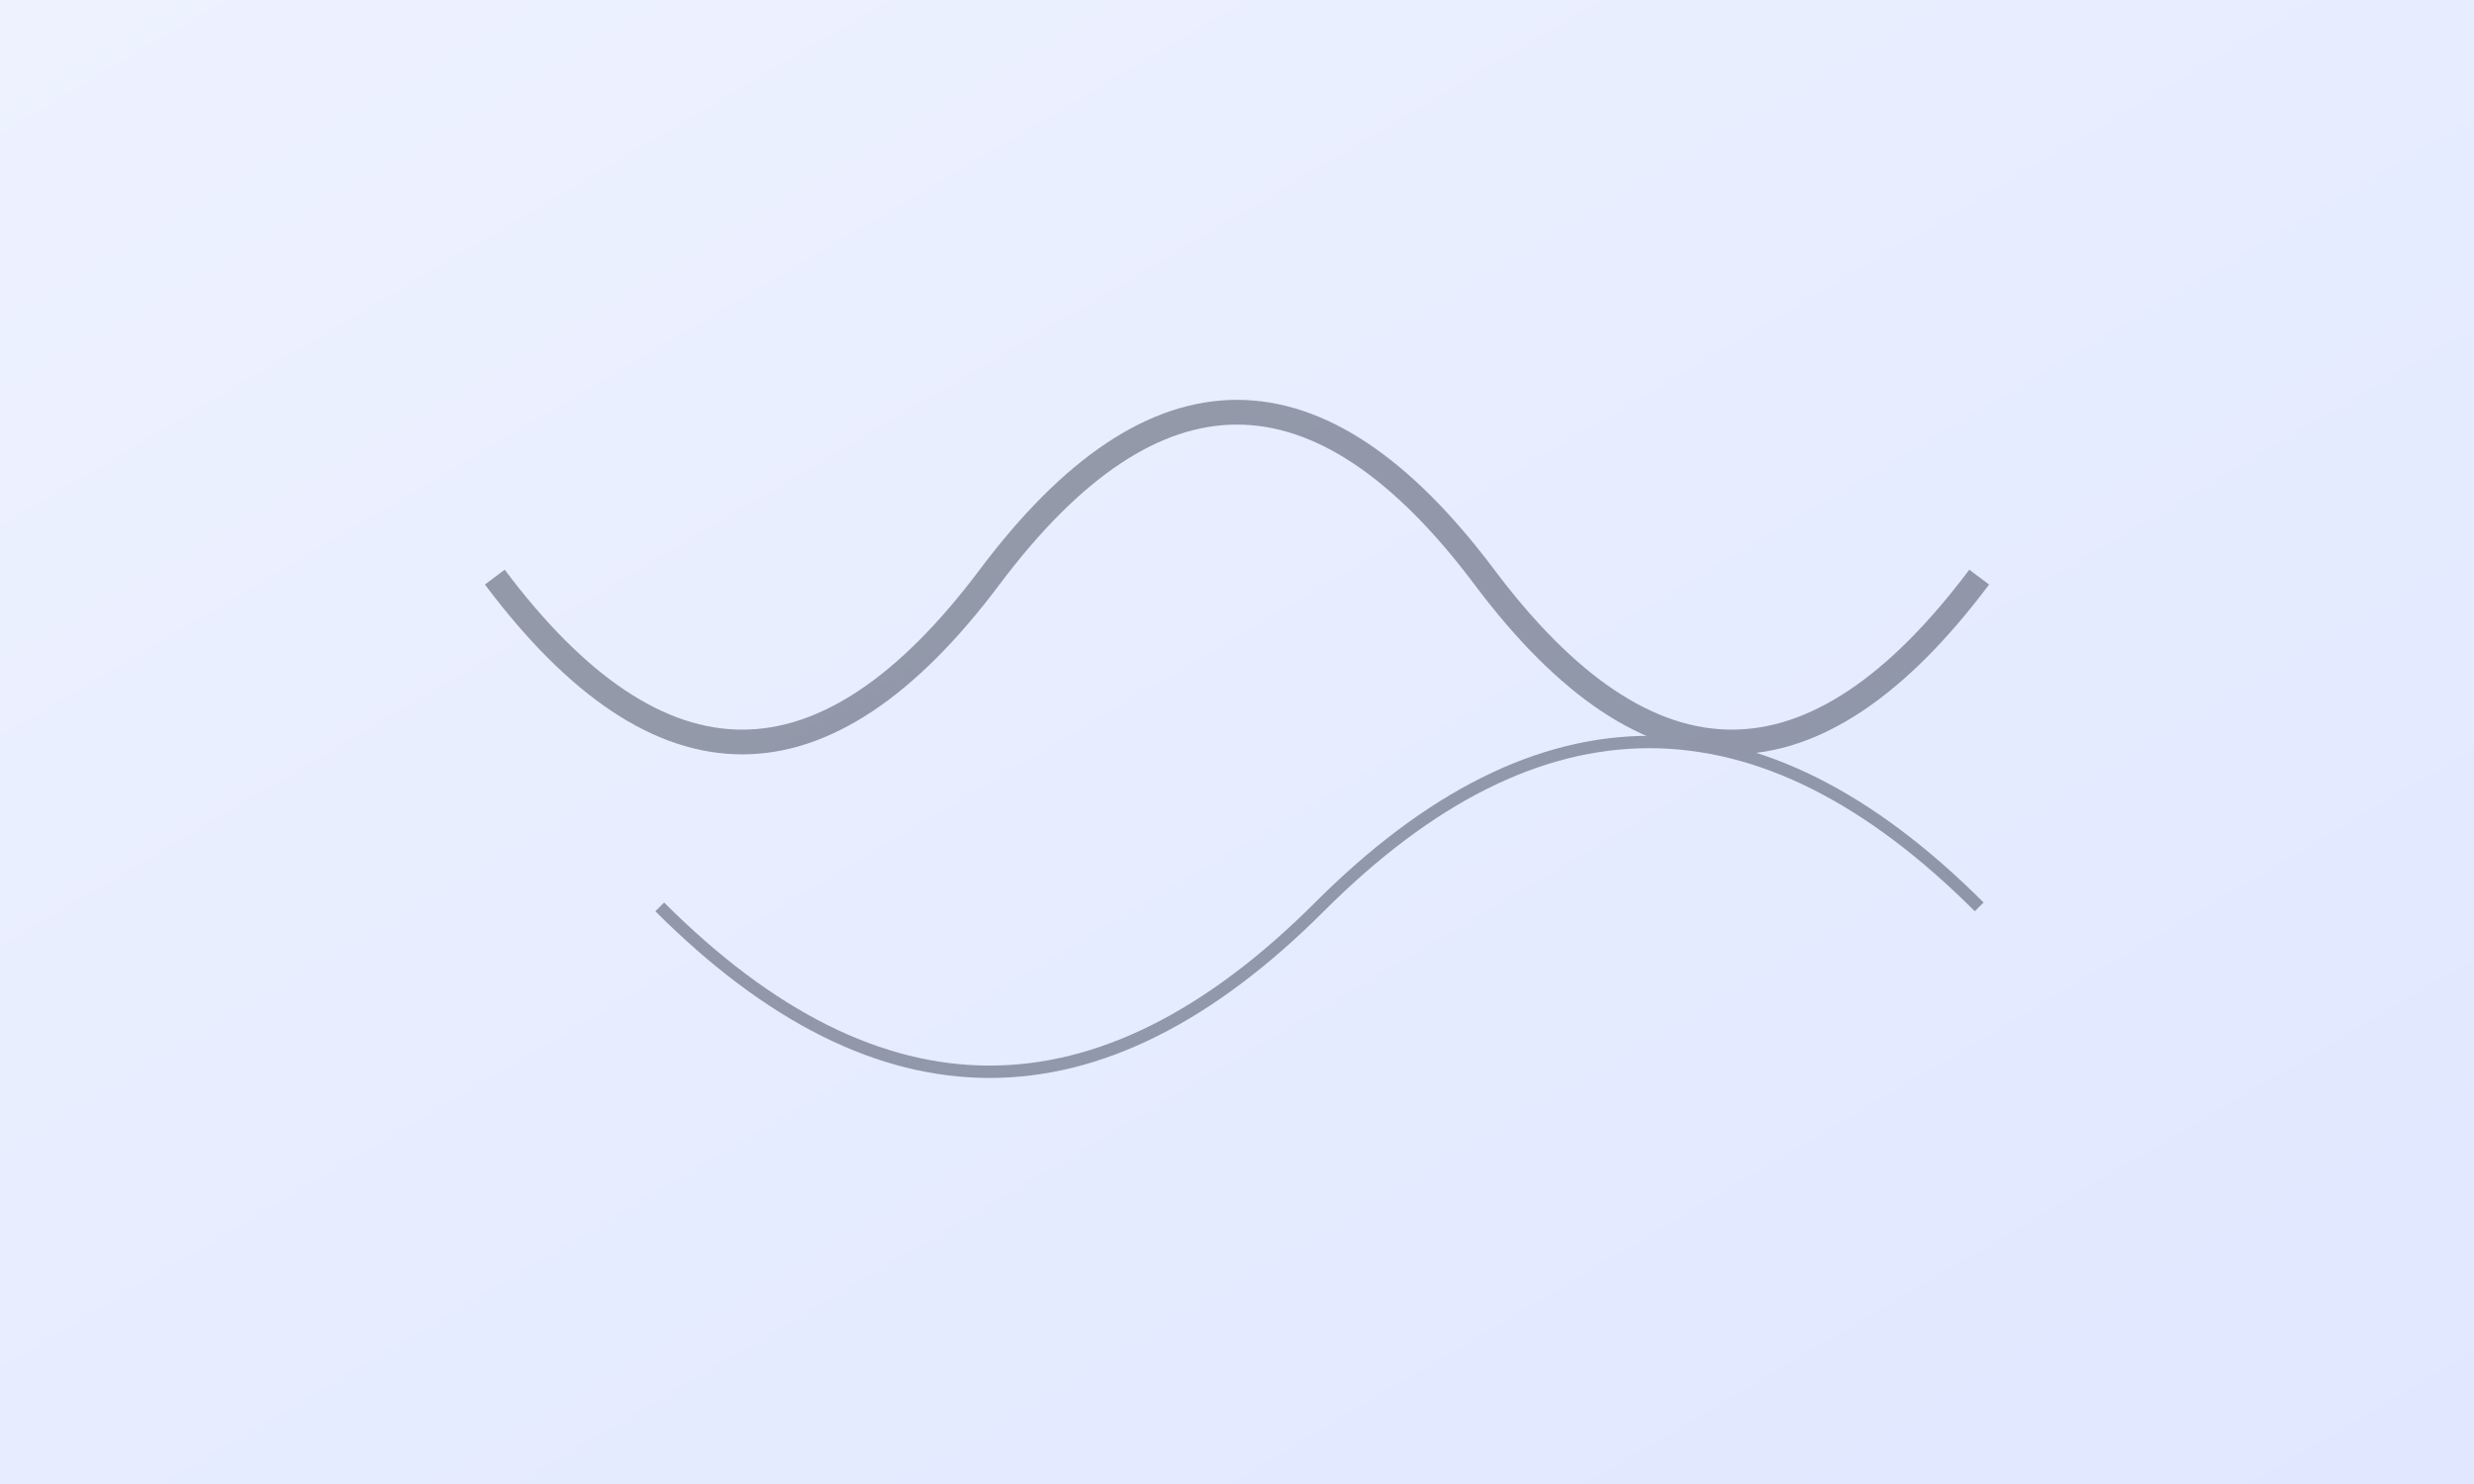 <svg xmlns='http://www.w3.org/2000/svg' width='600' height='360' viewBox='0 0 600 360'><rect x="0" y="0" width="600" height="360" fill="#808080" stroke="none"/><defs><linearGradient id='g' x1='0' y1='0' x2='1' y2='1'><stop offset='0' stop-color='#eef2ff'/><stop offset='1' stop-color='#e0e7ff'/></linearGradient></defs><rect width='600' height='360' fill='url(#g)'/><g opacity='.4' fill='none' stroke='#111827'><path d='M120 140 Q180 220 240 140 T360 140 T480 140' stroke-width='6'/><path d='M160 220 Q240 300 320 220 T480 220' stroke-width='3'/></g></svg>